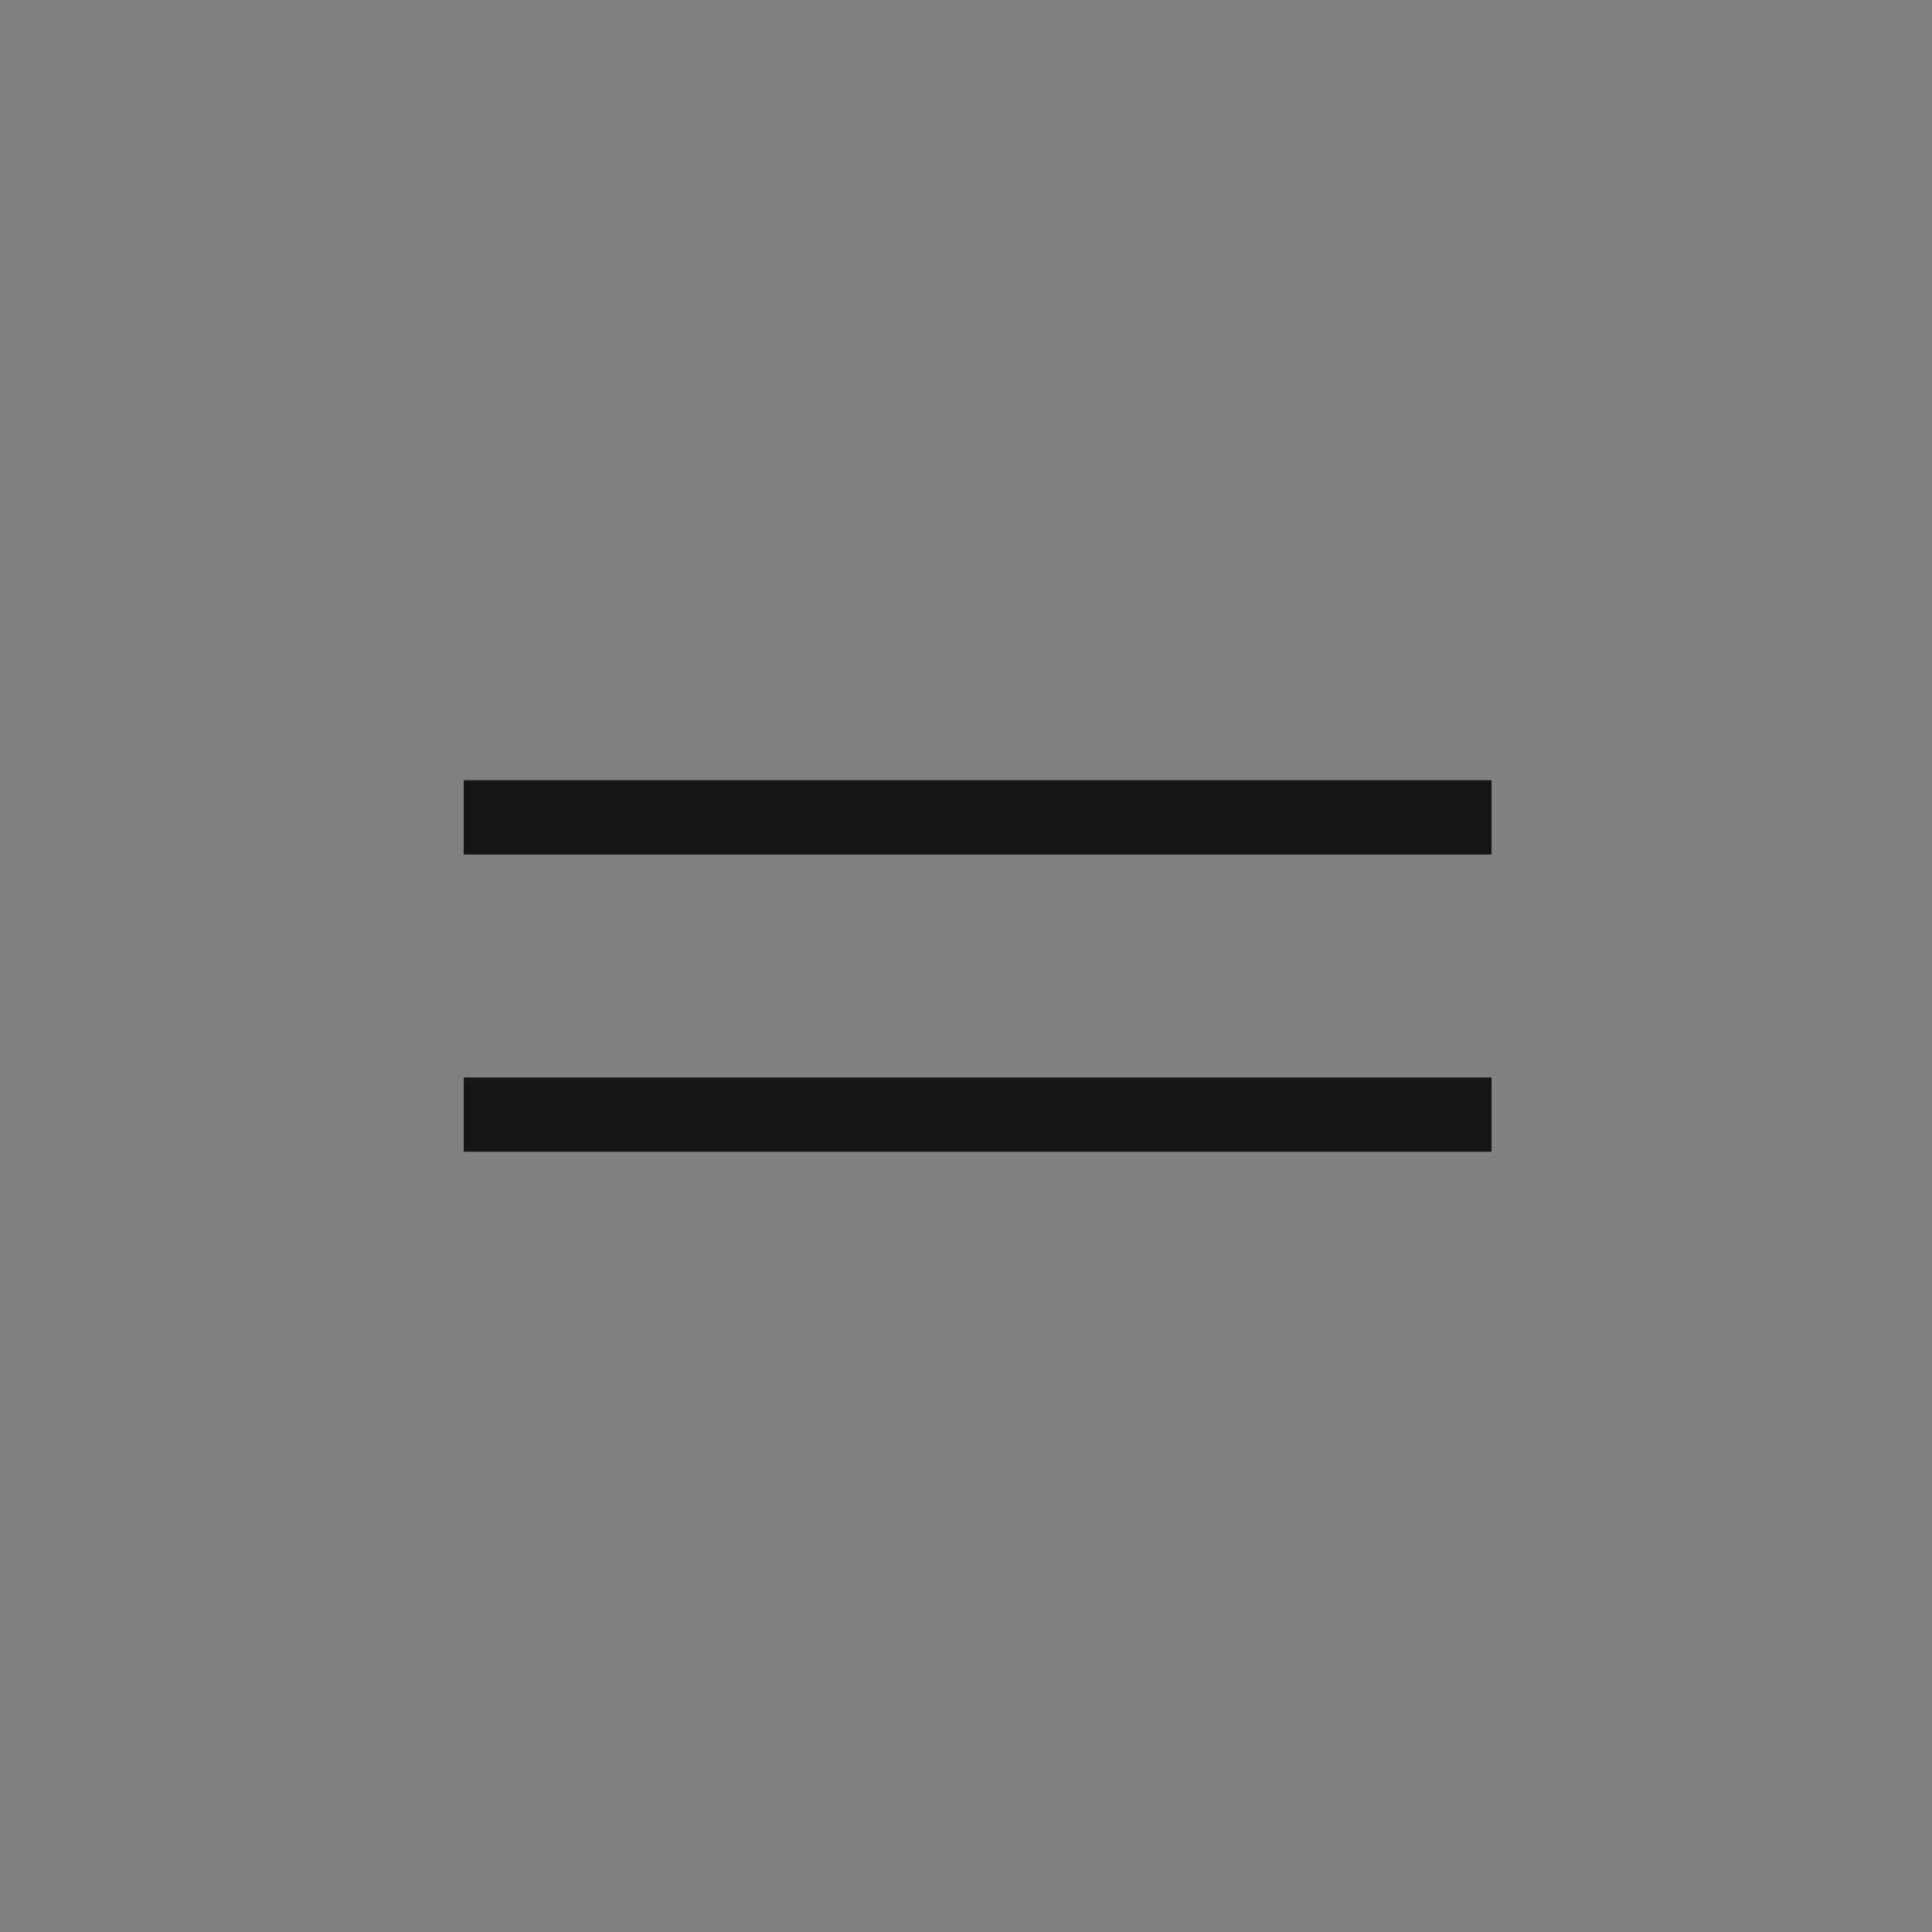 <svg width="52" height="52" viewBox="0 0 52 52" fill="none" xmlns="http://www.w3.org/2000/svg">
<rect x="0" y="0" width="52" height="52" fill="#808080" stroke="none"/>
<path opacity="0.01" fill-rule="evenodd" clip-rule="evenodd" d="M0.627 0H52.001V52H0.627V0Z" fill="white"/>
<path fill-rule="evenodd" clip-rule="evenodd" d="M40.145 21H12.482V23H40.145V21ZM40.145 29H12.482V31H40.145V29Z" fill="#151515"/>
</svg>
